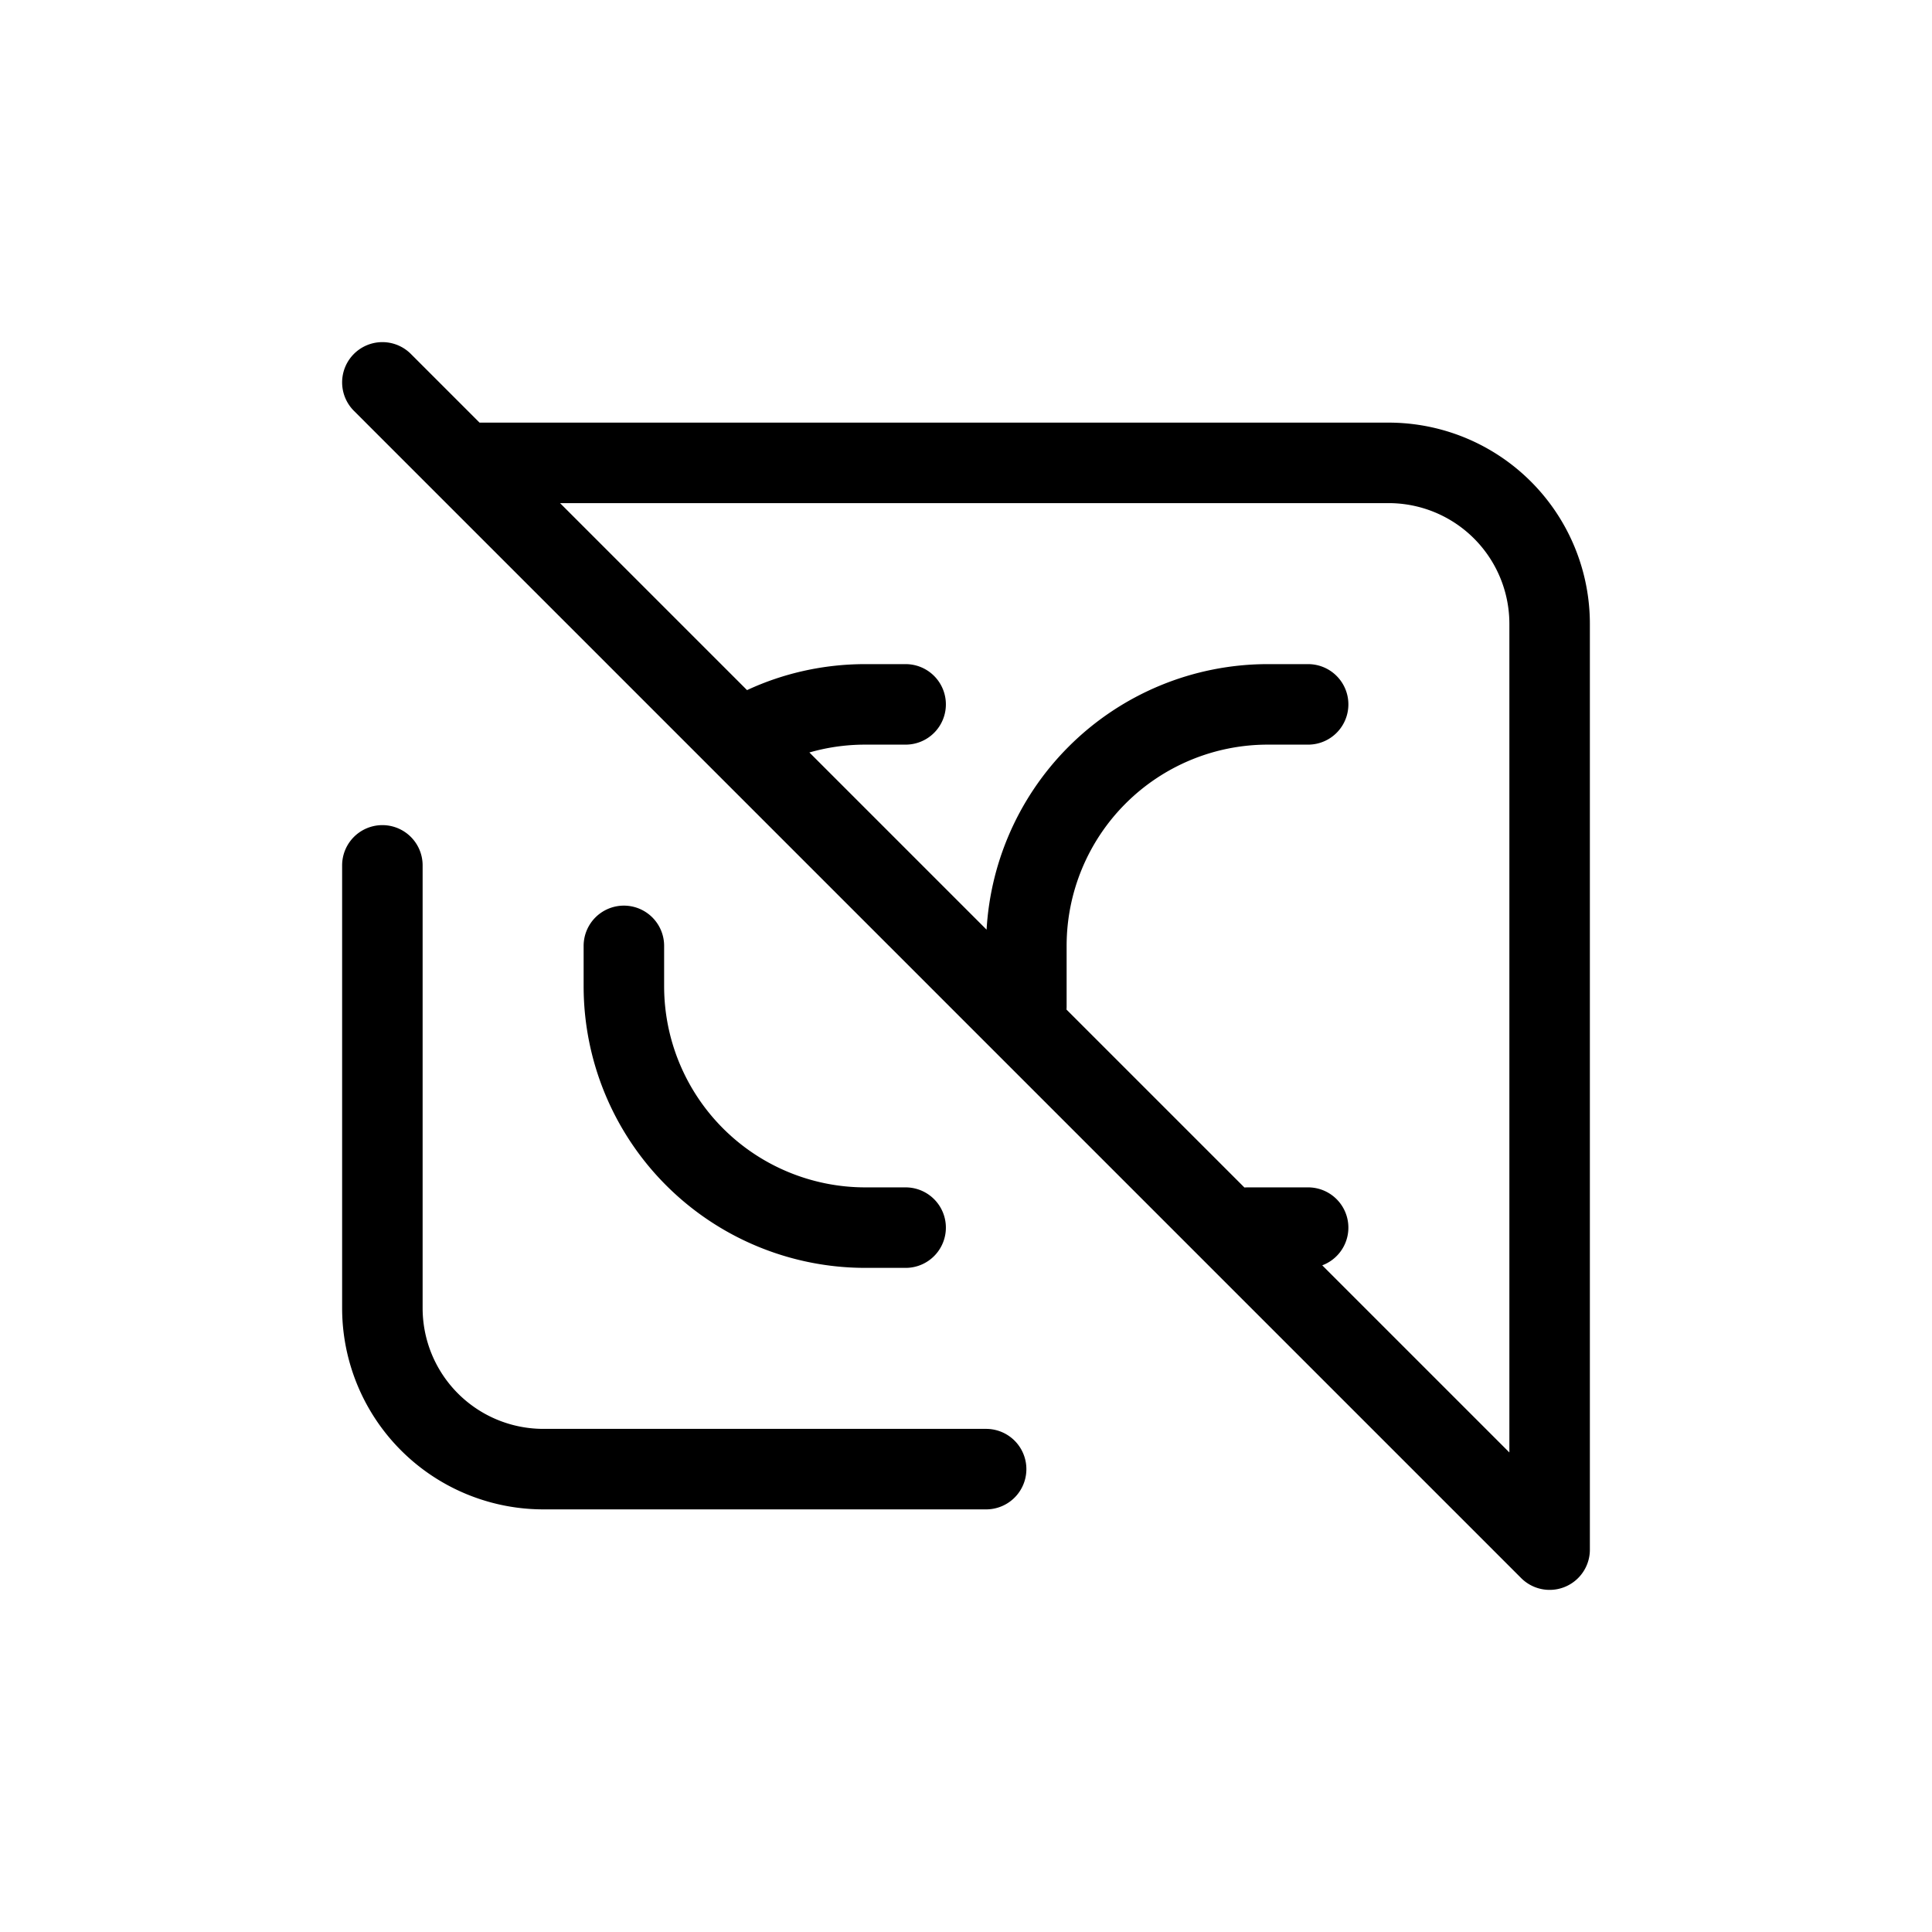 <svg xmlns="http://www.w3.org/2000/svg" width="24" height="24" fill="none" viewBox="0 0 24 24">
  <path stroke="currentColor" stroke-linecap="round" stroke-linejoin="round" d="M5.75 5.75h11.5a2 2 0 0 1 2 2v11.5L5.75 5.75Zm0 0-1-1m0 6v5.5a2 2 0 0 0 2 2h5.5m4-9.5h-.5a3 3 0 0 0-3 3v.75m2.75 2.75h.75m-5-6.5h-.5c-.446 0-.87.097-1.25.272M7.75 11.75v.5a3 3 0 0 0 3 3h.5"/>
</svg>
